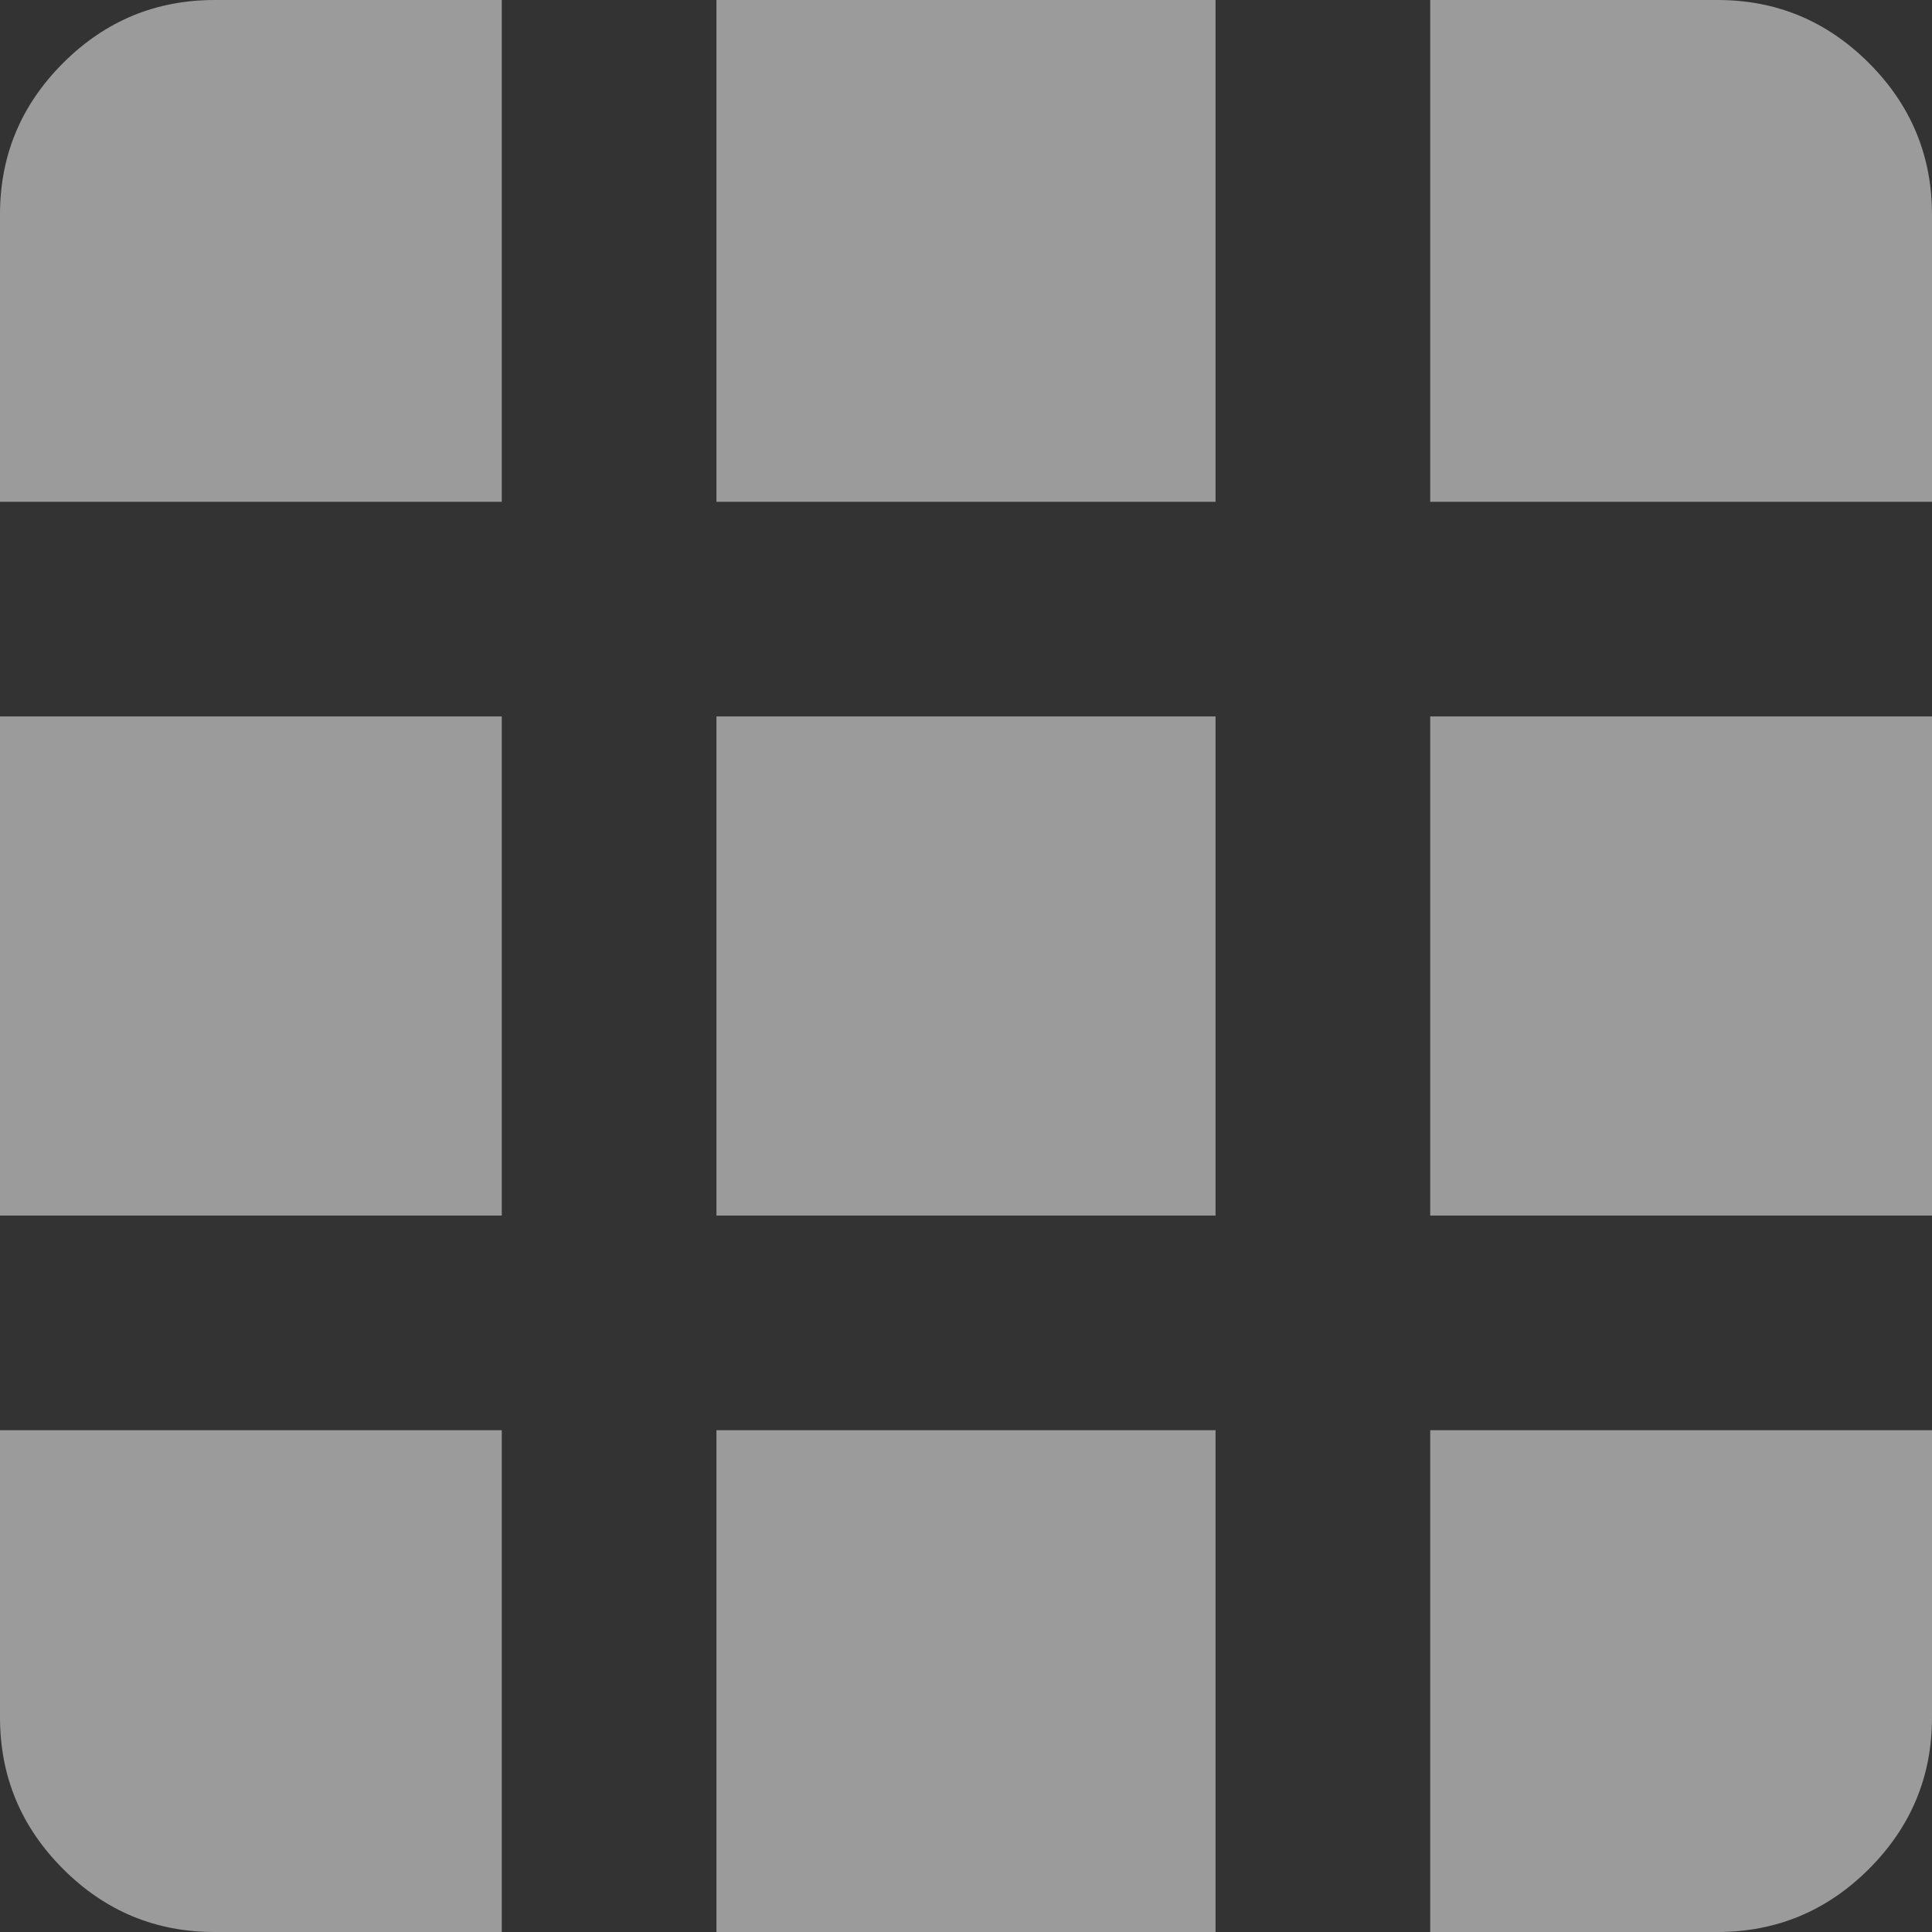 <svg width="259" height="259" viewBox="0 0 259 259" fill="none" xmlns="http://www.w3.org/2000/svg">
<rect x="0" y="0" width="259" height="259" fill="#333333" stroke="none"/>
<path d="M28.778 259H67.268V191.732H2.44294e-05V230.222C2.44294e-05 238.136 2.82 244.913 8.461 250.554C14.101 256.194 20.873 259.01 28.778 259ZM96.046 259H162.954V191.732H96.046V259ZM191.732 259H230.222C238.136 259 244.913 256.18 250.554 250.539C256.194 244.899 259.01 238.126 259 230.222V191.732H191.732V259ZM2.44294e-05 162.954H67.268V96.046H2.44294e-05V162.954ZM96.046 162.954H162.954V96.046H96.046V162.954ZM191.732 162.954H259V96.046H191.732V162.954ZM2.44294e-05 67.268H67.268V2.44294e-05H28.778C20.864 2.44294e-05 14.087 2.82 8.446 8.461C2.806 14.101 -0.01 20.873 2.44294e-05 28.778V67.268ZM96.046 67.268H162.954V2.44294e-05H96.046V67.268ZM191.732 67.268H259V28.778C259 20.864 256.18 14.087 250.539 8.446C244.899 2.806 238.126 -0.01 230.222 2.44294e-05H191.732V67.268Z" fill="white" fill-opacity="0.51"/>
</svg>
